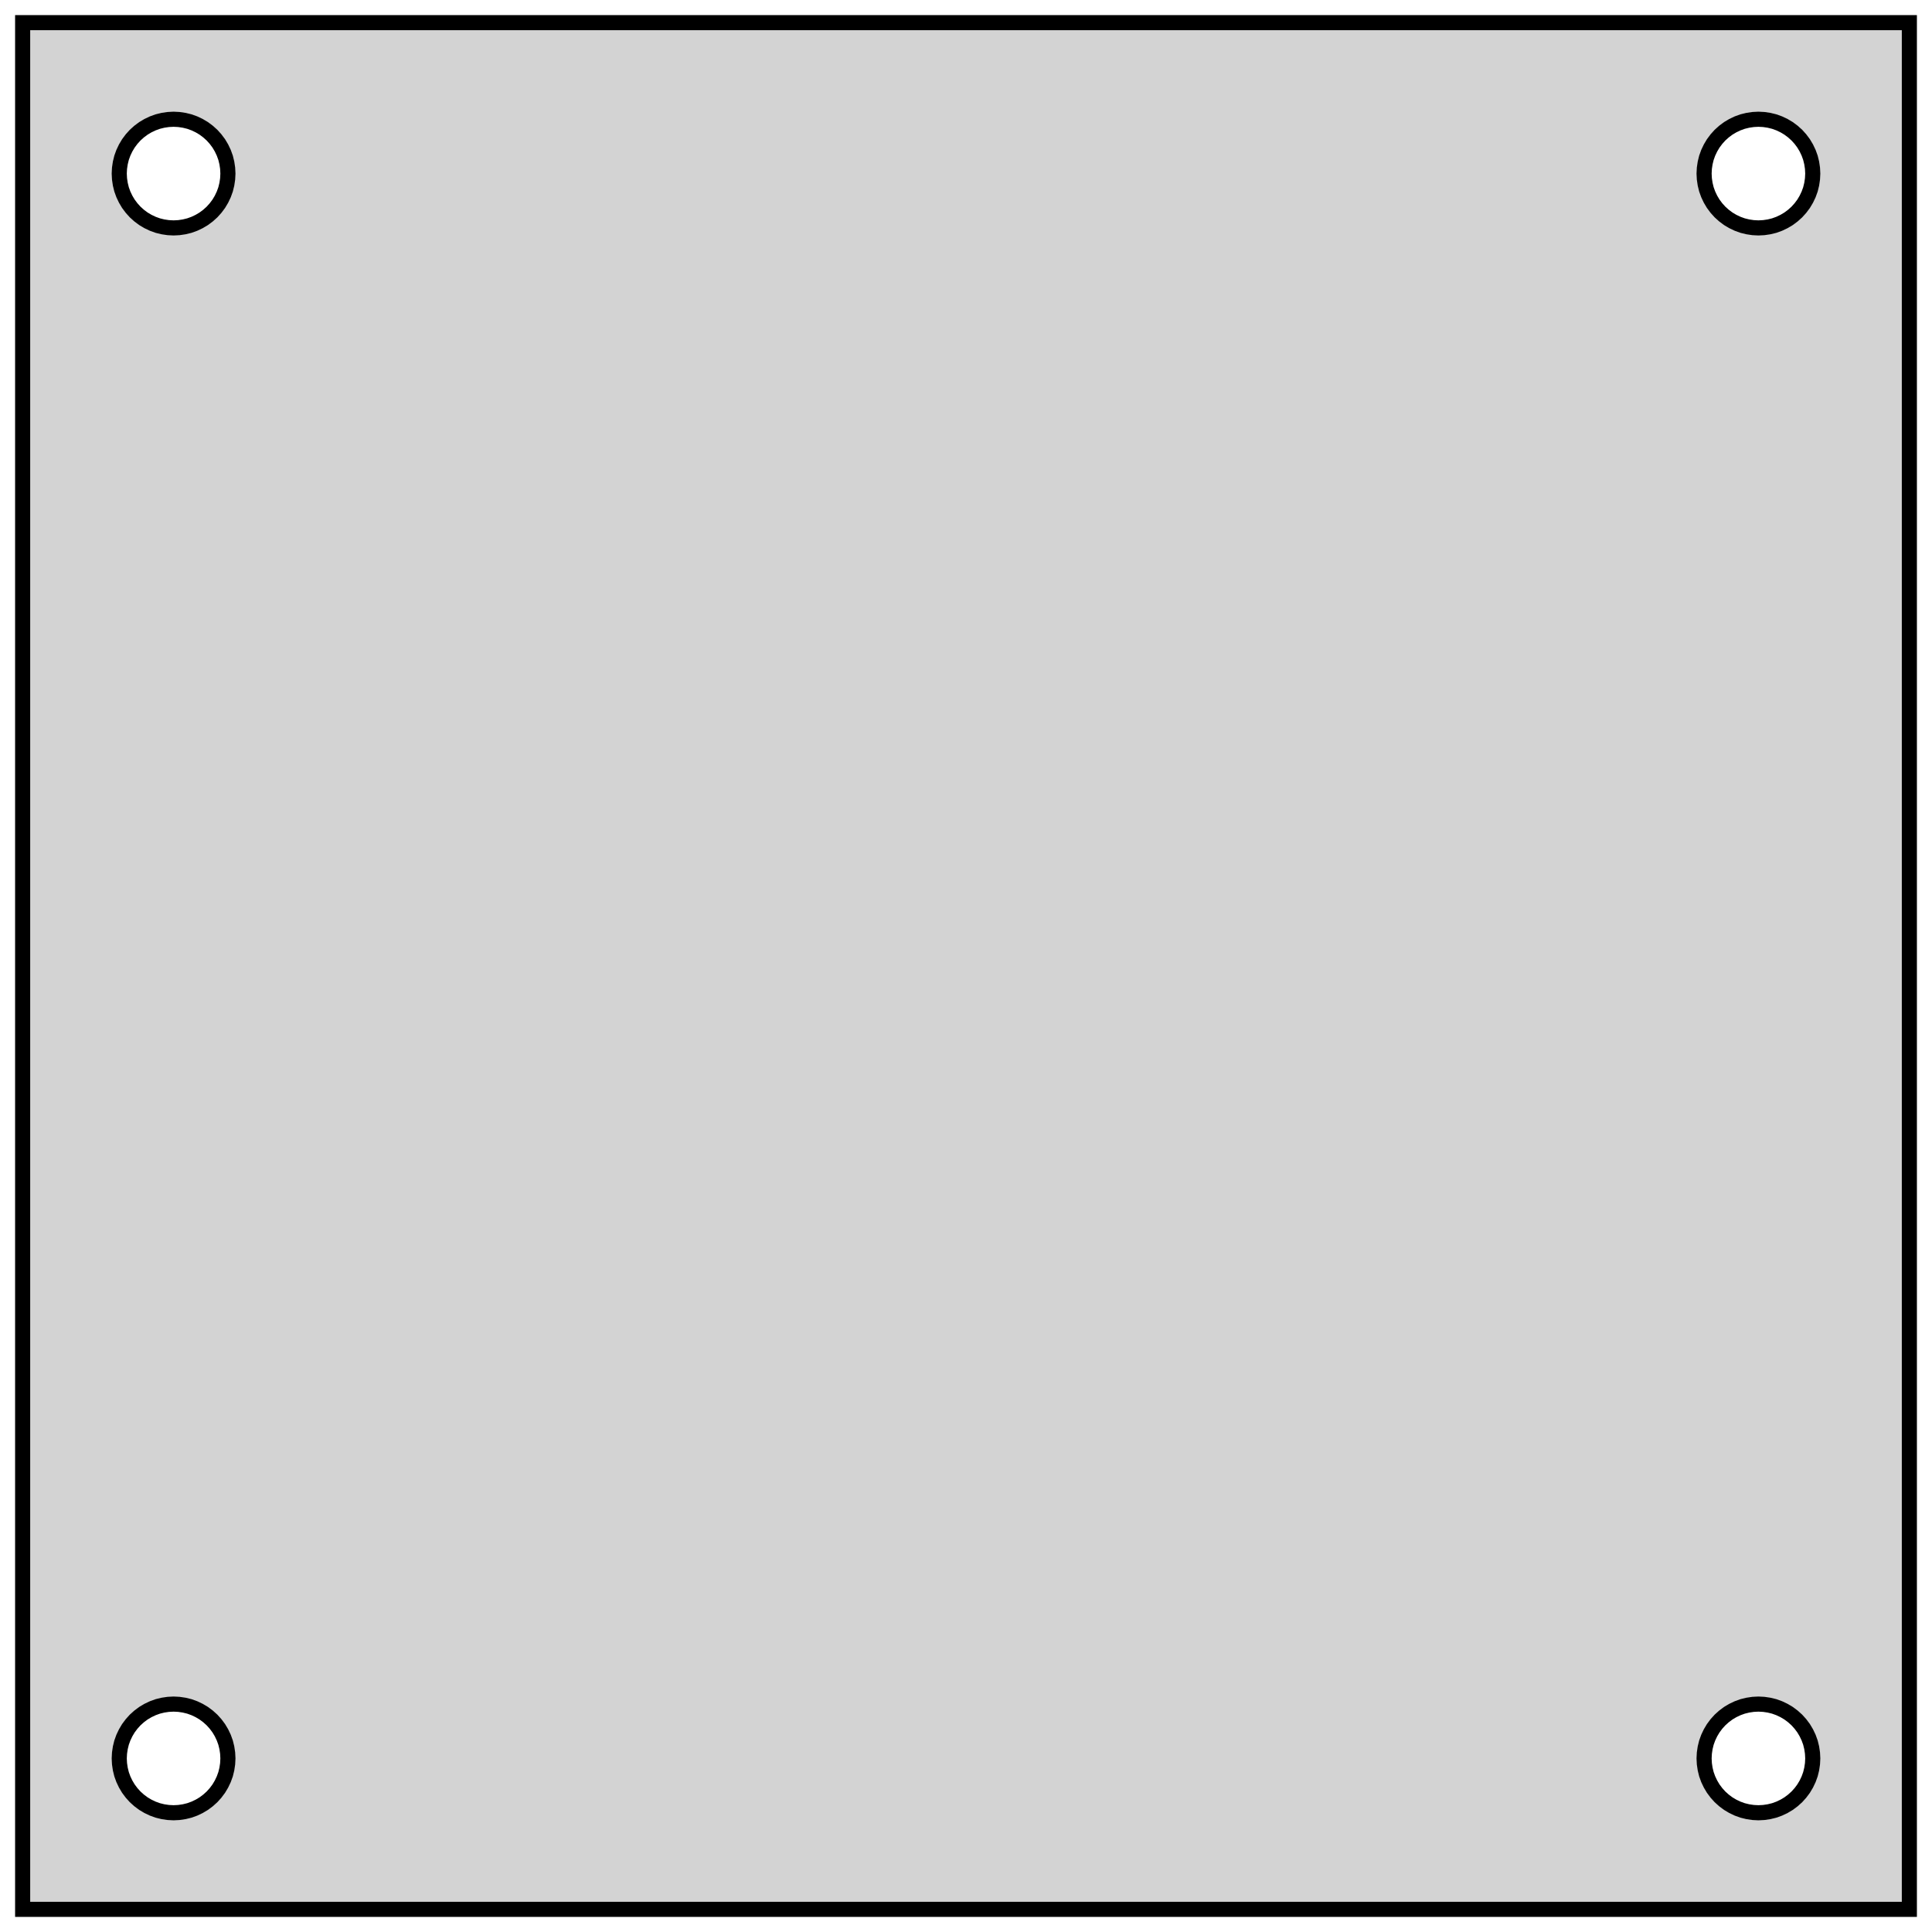 <?xml version="1.0" standalone="no"?>
<!DOCTYPE svg PUBLIC "-//W3C//DTD SVG 1.1//EN" "http://www.w3.org/Graphics/SVG/1.1/DTD/svg11.dtd">
<svg width="64mm" height="64mm" viewBox="-32 -32 64 64" xmlns="http://www.w3.org/2000/svg" version="1.1">
<title>OpenSCAD Model</title>
<path d="
M 31.25,-31.25 L -31.25,-31.25 L -31.25,31.25 L 31.25,31.25 z
M -26.426,-24.459 L -26.601,-24.485 L -26.773,-24.527 L -26.939,-24.587 L -27.099,-24.663 L -27.25,-24.753
 L -27.392,-24.859 L -27.523,-24.977 L -27.641,-25.108 L -27.747,-25.25 L -27.837,-25.401 L -27.913,-25.561
 L -27.973,-25.727 L -28.015,-25.899 L -28.041,-26.074 L -28.05,-26.25 L -28.041,-26.426 L -28.015,-26.601
 L -27.973,-26.773 L -27.913,-26.939 L -27.837,-27.099 L -27.747,-27.25 L -27.641,-27.392 L -27.523,-27.523
 L -27.392,-27.641 L -27.25,-27.747 L -27.099,-27.837 L -26.939,-27.913 L -26.773,-27.973 L -26.601,-28.015
 L -26.426,-28.041 L -26.25,-28.05 L -26.074,-28.041 L -25.899,-28.015 L -25.727,-27.973 L -25.561,-27.913
 L -25.401,-27.837 L -25.25,-27.747 L -25.108,-27.641 L -24.977,-27.523 L -24.859,-27.392 L -24.753,-27.25
 L -24.663,-27.099 L -24.587,-26.939 L -24.527,-26.773 L -24.485,-26.601 L -24.459,-26.426 L -24.45,-26.25
 L -24.459,-26.074 L -24.485,-25.899 L -24.527,-25.727 L -24.587,-25.561 L -24.663,-25.401 L -24.753,-25.25
 L -24.859,-25.108 L -24.977,-24.977 L -25.108,-24.859 L -25.25,-24.753 L -25.401,-24.663 L -25.561,-24.587
 L -25.727,-24.527 L -25.899,-24.485 L -26.074,-24.459 L -26.25,-24.45 z
M 26.074,-24.459 L 25.899,-24.485 L 25.727,-24.527 L 25.561,-24.587 L 25.401,-24.663 L 25.25,-24.753
 L 25.108,-24.859 L 24.977,-24.977 L 24.859,-25.108 L 24.753,-25.25 L 24.663,-25.401 L 24.587,-25.561
 L 24.527,-25.727 L 24.485,-25.899 L 24.459,-26.074 L 24.45,-26.25 L 24.459,-26.426 L 24.485,-26.601
 L 24.527,-26.773 L 24.587,-26.939 L 24.663,-27.099 L 24.753,-27.25 L 24.859,-27.392 L 24.977,-27.523
 L 25.108,-27.641 L 25.25,-27.747 L 25.401,-27.837 L 25.561,-27.913 L 25.727,-27.973 L 25.899,-28.015
 L 26.074,-28.041 L 26.25,-28.05 L 26.426,-28.041 L 26.601,-28.015 L 26.773,-27.973 L 26.939,-27.913
 L 27.099,-27.837 L 27.25,-27.747 L 27.392,-27.641 L 27.523,-27.523 L 27.641,-27.392 L 27.747,-27.25
 L 27.837,-27.099 L 27.913,-26.939 L 27.973,-26.773 L 28.015,-26.601 L 28.041,-26.426 L 28.05,-26.25
 L 28.041,-26.074 L 28.015,-25.899 L 27.973,-25.727 L 27.913,-25.561 L 27.837,-25.401 L 27.747,-25.25
 L 27.641,-25.108 L 27.523,-24.977 L 27.392,-24.859 L 27.25,-24.753 L 27.099,-24.663 L 26.939,-24.587
 L 26.773,-24.527 L 26.601,-24.485 L 26.426,-24.459 L 26.25,-24.45 z
M -26.426,28.041 L -26.601,28.015 L -26.773,27.973 L -26.939,27.913 L -27.099,27.837 L -27.25,27.747
 L -27.392,27.641 L -27.523,27.523 L -27.641,27.392 L -27.747,27.25 L -27.837,27.099 L -27.913,26.939
 L -27.973,26.773 L -28.015,26.601 L -28.041,26.426 L -28.05,26.25 L -28.041,26.074 L -28.015,25.899
 L -27.973,25.727 L -27.913,25.561 L -27.837,25.401 L -27.747,25.25 L -27.641,25.108 L -27.523,24.977
 L -27.392,24.859 L -27.25,24.753 L -27.099,24.663 L -26.939,24.587 L -26.773,24.527 L -26.601,24.485
 L -26.426,24.459 L -26.25,24.45 L -26.074,24.459 L -25.899,24.485 L -25.727,24.527 L -25.561,24.587
 L -25.401,24.663 L -25.25,24.753 L -25.108,24.859 L -24.977,24.977 L -24.859,25.108 L -24.753,25.25
 L -24.663,25.401 L -24.587,25.561 L -24.527,25.727 L -24.485,25.899 L -24.459,26.074 L -24.45,26.25
 L -24.459,26.426 L -24.485,26.601 L -24.527,26.773 L -24.587,26.939 L -24.663,27.099 L -24.753,27.25
 L -24.859,27.392 L -24.977,27.523 L -25.108,27.641 L -25.25,27.747 L -25.401,27.837 L -25.561,27.913
 L -25.727,27.973 L -25.899,28.015 L -26.074,28.041 L -26.25,28.05 z
M 26.074,28.041 L 25.899,28.015 L 25.727,27.973 L 25.561,27.913 L 25.401,27.837 L 25.25,27.747
 L 25.108,27.641 L 24.977,27.523 L 24.859,27.392 L 24.753,27.25 L 24.663,27.099 L 24.587,26.939
 L 24.527,26.773 L 24.485,26.601 L 24.459,26.426 L 24.45,26.25 L 24.459,26.074 L 24.485,25.899
 L 24.527,25.727 L 24.587,25.561 L 24.663,25.401 L 24.753,25.25 L 24.859,25.108 L 24.977,24.977
 L 25.108,24.859 L 25.25,24.753 L 25.401,24.663 L 25.561,24.587 L 25.727,24.527 L 25.899,24.485
 L 26.074,24.459 L 26.25,24.45 L 26.426,24.459 L 26.601,24.485 L 26.773,24.527 L 26.939,24.587
 L 27.099,24.663 L 27.25,24.753 L 27.392,24.859 L 27.523,24.977 L 27.641,25.108 L 27.747,25.25
 L 27.837,25.401 L 27.913,25.561 L 27.973,25.727 L 28.015,25.899 L 28.041,26.074 L 28.05,26.25
 L 28.041,26.426 L 28.015,26.601 L 27.973,26.773 L 27.913,26.939 L 27.837,27.099 L 27.747,27.25
 L 27.641,27.392 L 27.523,27.523 L 27.392,27.641 L 27.25,27.747 L 27.099,27.837 L 26.939,27.913
 L 26.773,27.973 L 26.601,28.015 L 26.426,28.041 L 26.25,28.05 z
" stroke="black" fill="lightgray" stroke-width="0.5"/>
</svg>
